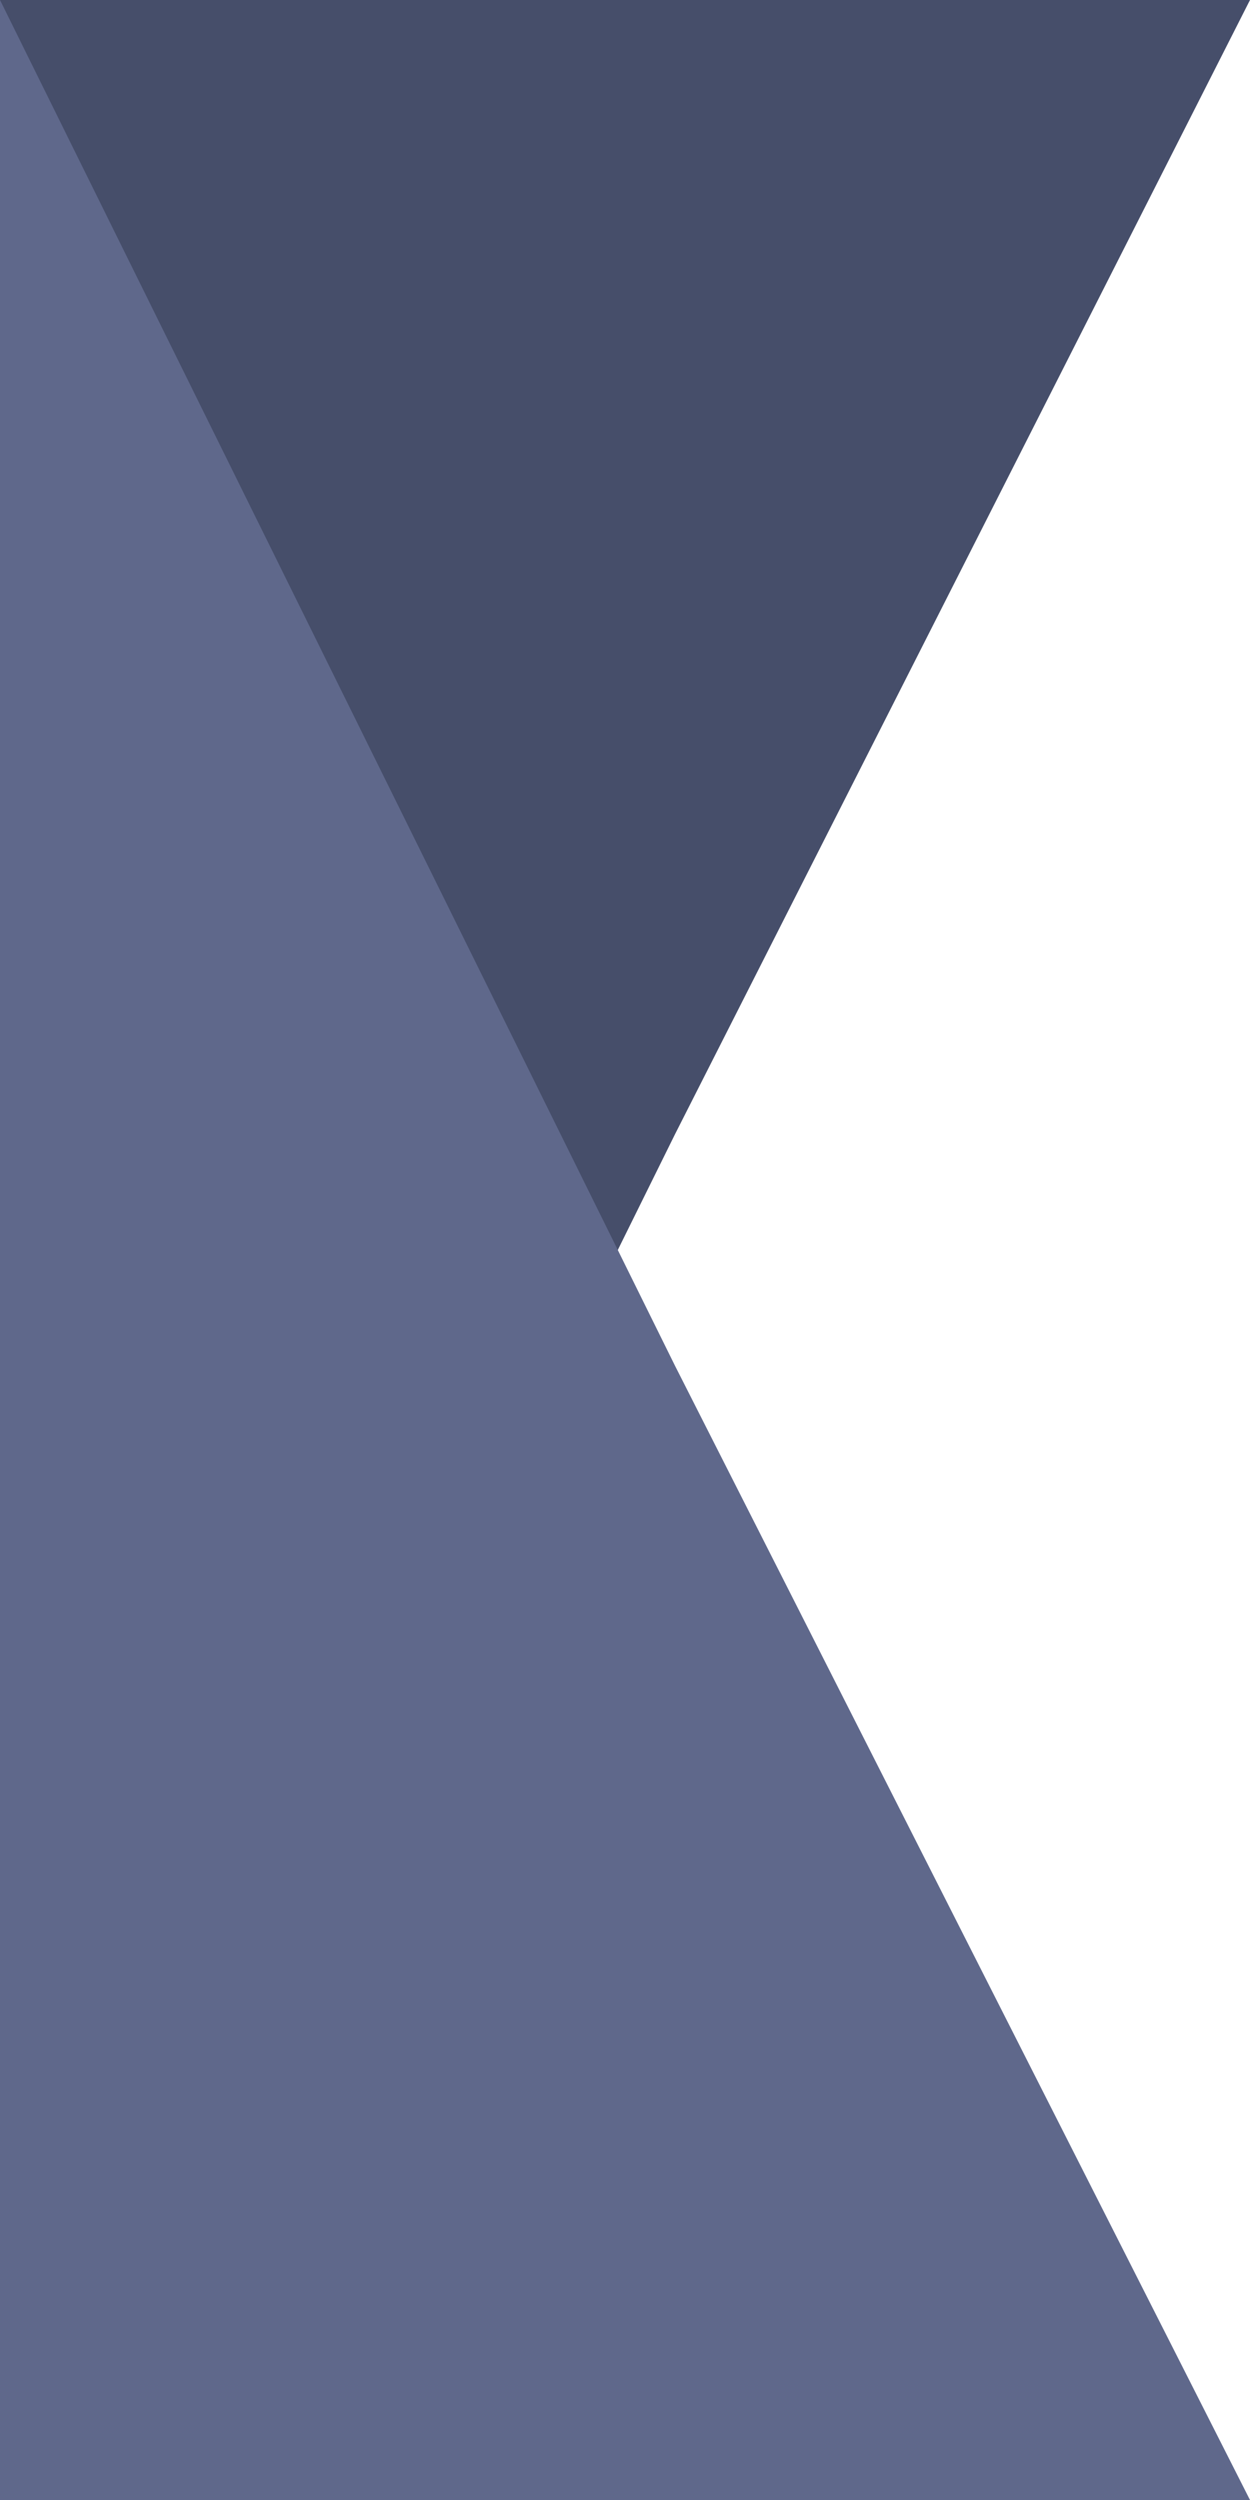 <svg width="10" height="20" viewBox="0 0 10 20" fill="none" xmlns="http://www.w3.org/2000/svg">
<path d="M0 0L-1.74846e-06 20L5.4 9.074L10 8.74228e-07L0 0Z" fill="#464E6A"/>
<path d="M0 20L1.74846e-06 0L5.4 10.926L10 20L0 20Z" fill="#5F688B"/>
</svg>
